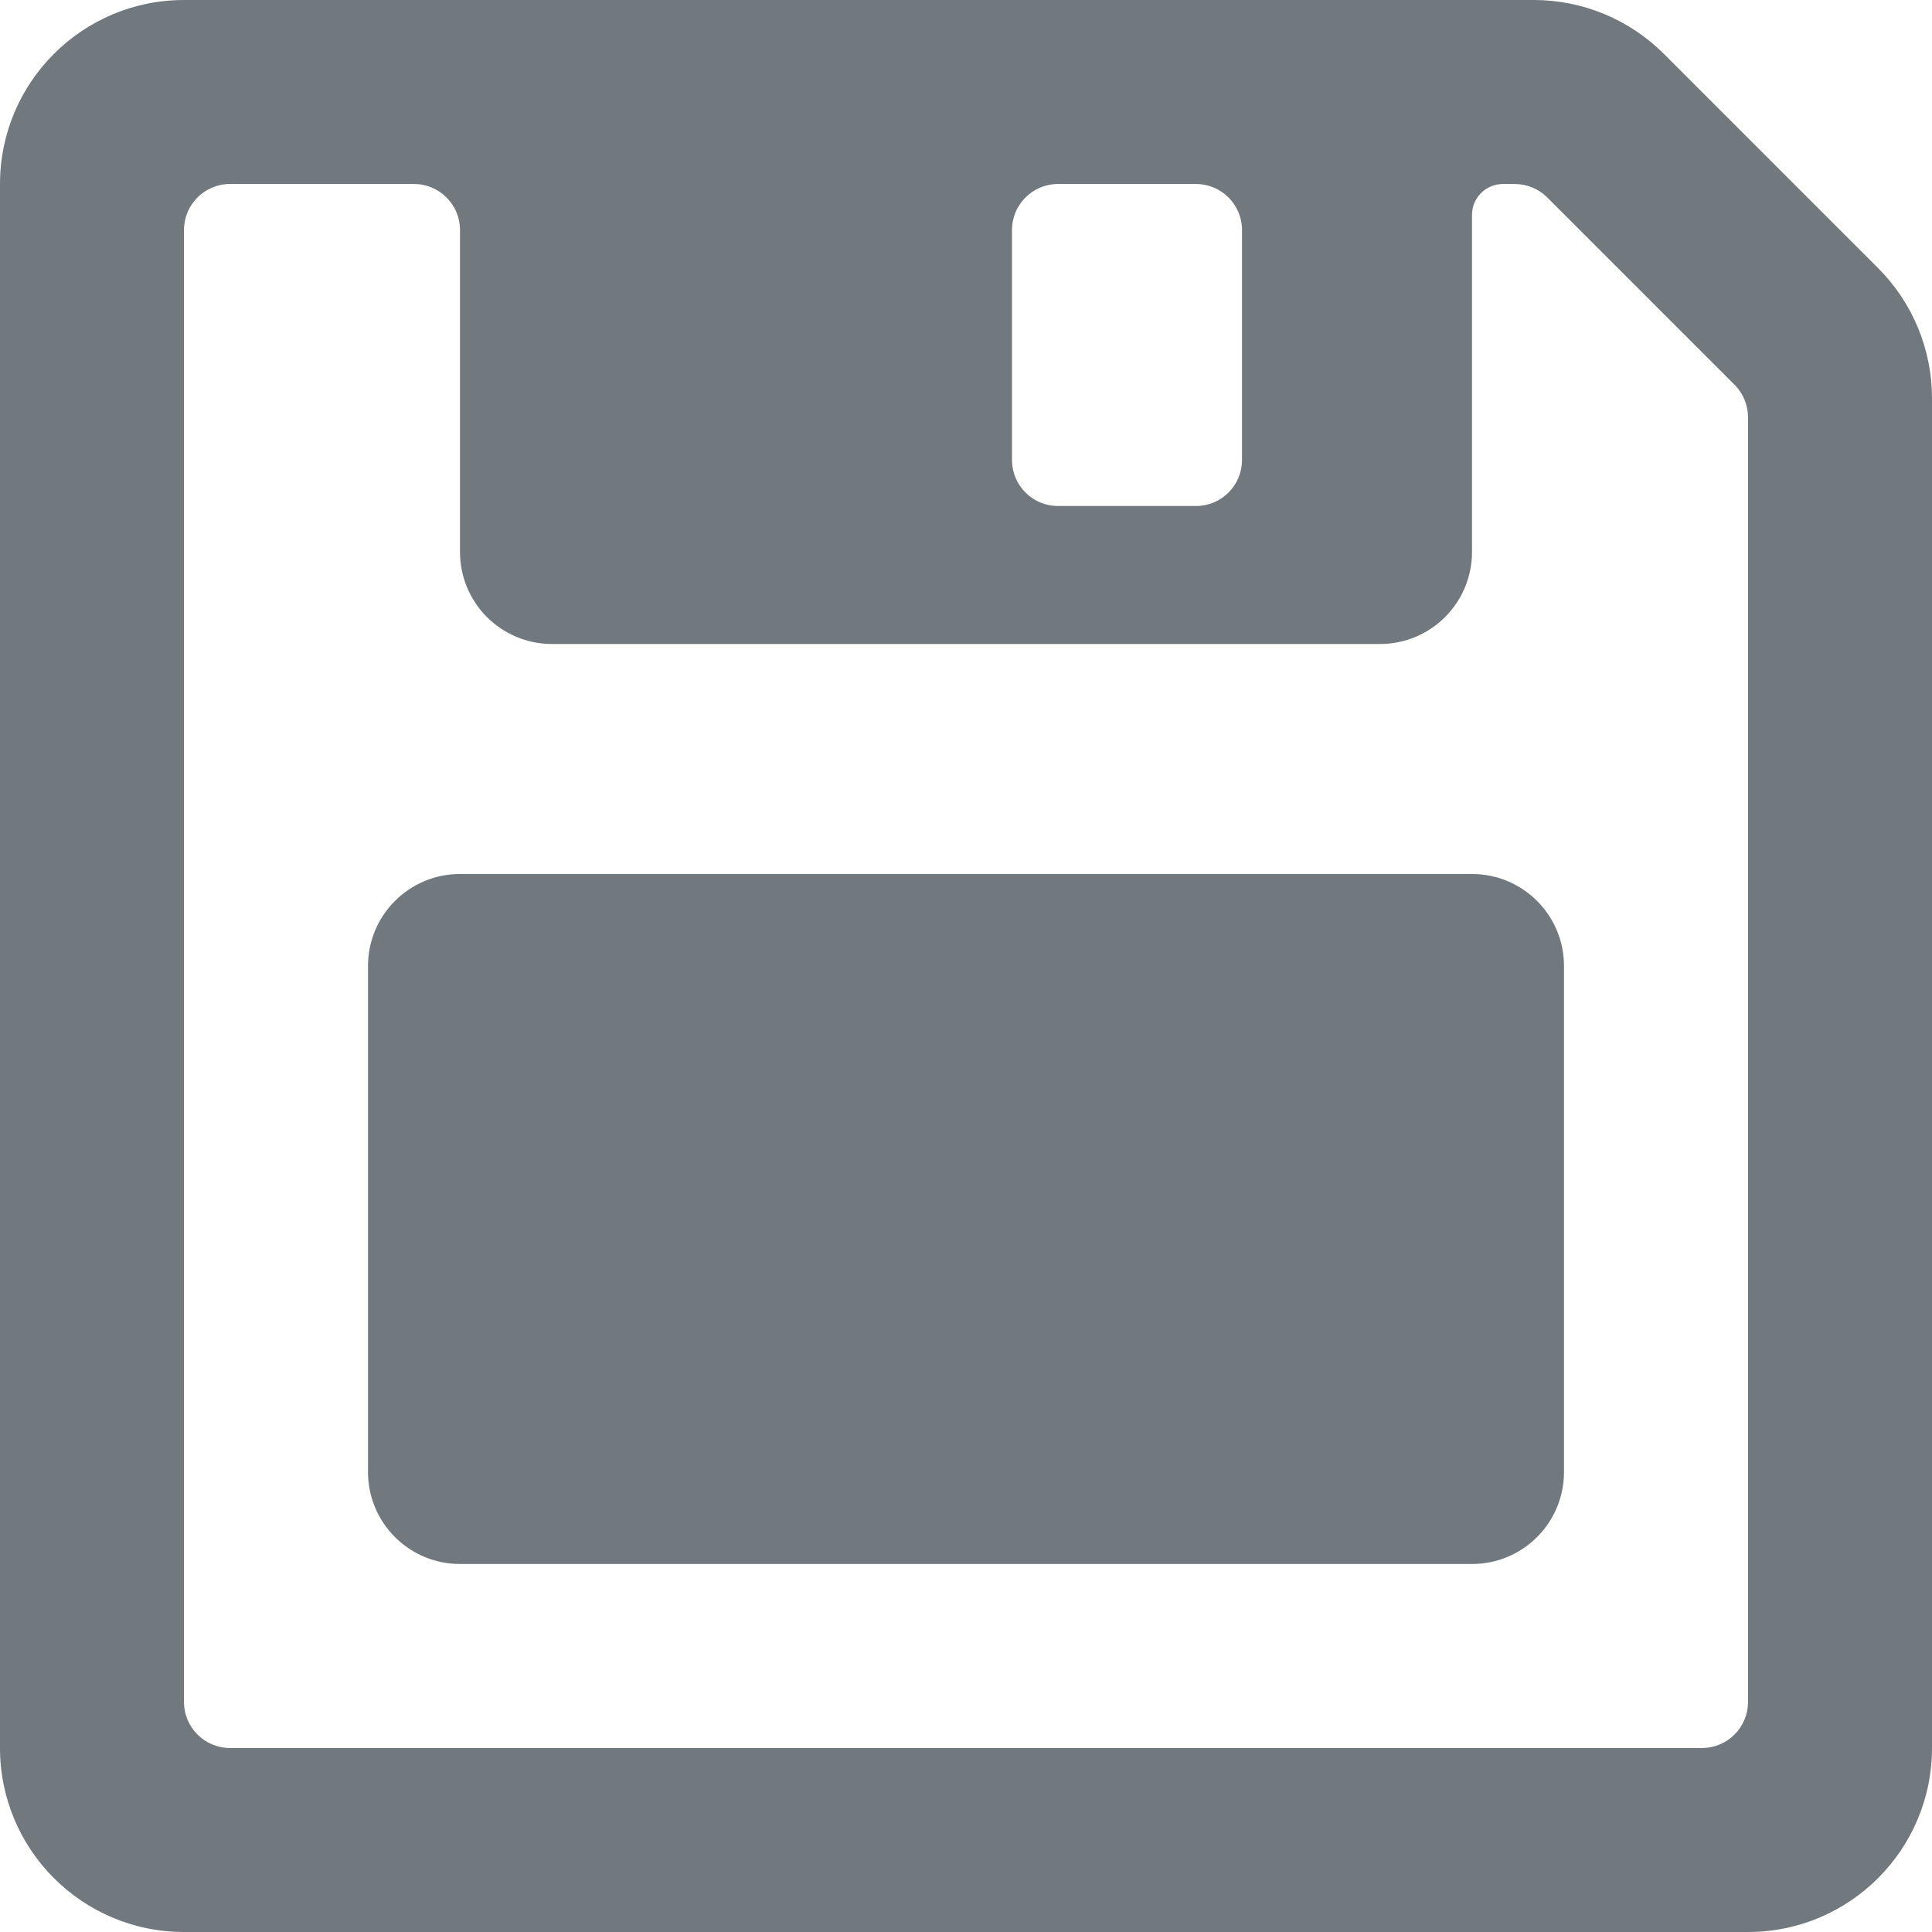 <?xml version="1.0" encoding="UTF-8"?>
<svg width="42px" height="42px" viewBox="0 0 42 42" version="1.1" xmlns="http://www.w3.org/2000/svg" xmlns:xlink="http://www.w3.org/1999/xlink">
    <!-- Generator: Sketch 45.2 (43514) - http://www.bohemiancoding.com/sketch -->
    <title>Shape</title>
    <desc>Created with Sketch.</desc>
    <defs></defs>
    <g id="Page-1" stroke="none" stroke-width="1" fill="none" fill-rule="evenodd" fill-opacity="0.903">
        <g id="Creation-Page" transform="translate(-57, -740)" fill-rule="nonzero" fill="#636C72">
            <g id="noun_1343832_cc" transform="translate(57, 740)">
                <g id="Group">
                    <g id="Shape">
                        <path d="M4,0 L33.343,0 L33.343,0 C34.404,0 35.421,0.421 36.172,1.172 L40.828,5.828 L40.828,5.828 C41.579,6.579 42,7.596 42,8.657 L42,38 C42,40.209 40.209,42 38,42 L4,42 C1.791,42 0,40.209 0,38 L0,4 L0,4 C0,1.791 1.791,0 4,0 L4,0 Z M9,4 L5,4 C4.448,4 4,4.448 4,5 L4,37 L4,37 C4,37.552 4.448,38 5,38 L37,38 C37.552,38 38,37.552 38,37 L38,9.071 L38,9.071 C38,8.806 37.895,8.551 37.707,8.364 L33.636,4.293 L33.636,4.293 C33.449,4.105 33.194,4 32.929,4 L32.672,4 C32.301,4 32,4.301 32,4.672 L32,12 C32,13.105 31.105,14 30,14 L12,14 L12,14 C10.895,14 10,13.105 10,12 L10,5 C10,4.448 9.552,4 9,4 Z M23,4 C22.448,4 22,4.448 22,5 L22,10 C22,10.552 22.448,11 23,11 L26,11 C26.552,11 27,10.552 27,10 L27,5 C27,4.448 26.552,4 26,4 L23,4 Z M10,19 L32,19 C33.105,19 34,19.895 34,21 L34,32 C34,33.105 33.105,34 32,34 L10,34 C8.895,34 8,33.105 8,32 L8,21 C8,19.895 8.895,19 10,19 Z"></path>
                    </g>
                </g>
            </g>
        </g>
    </g>
</svg>